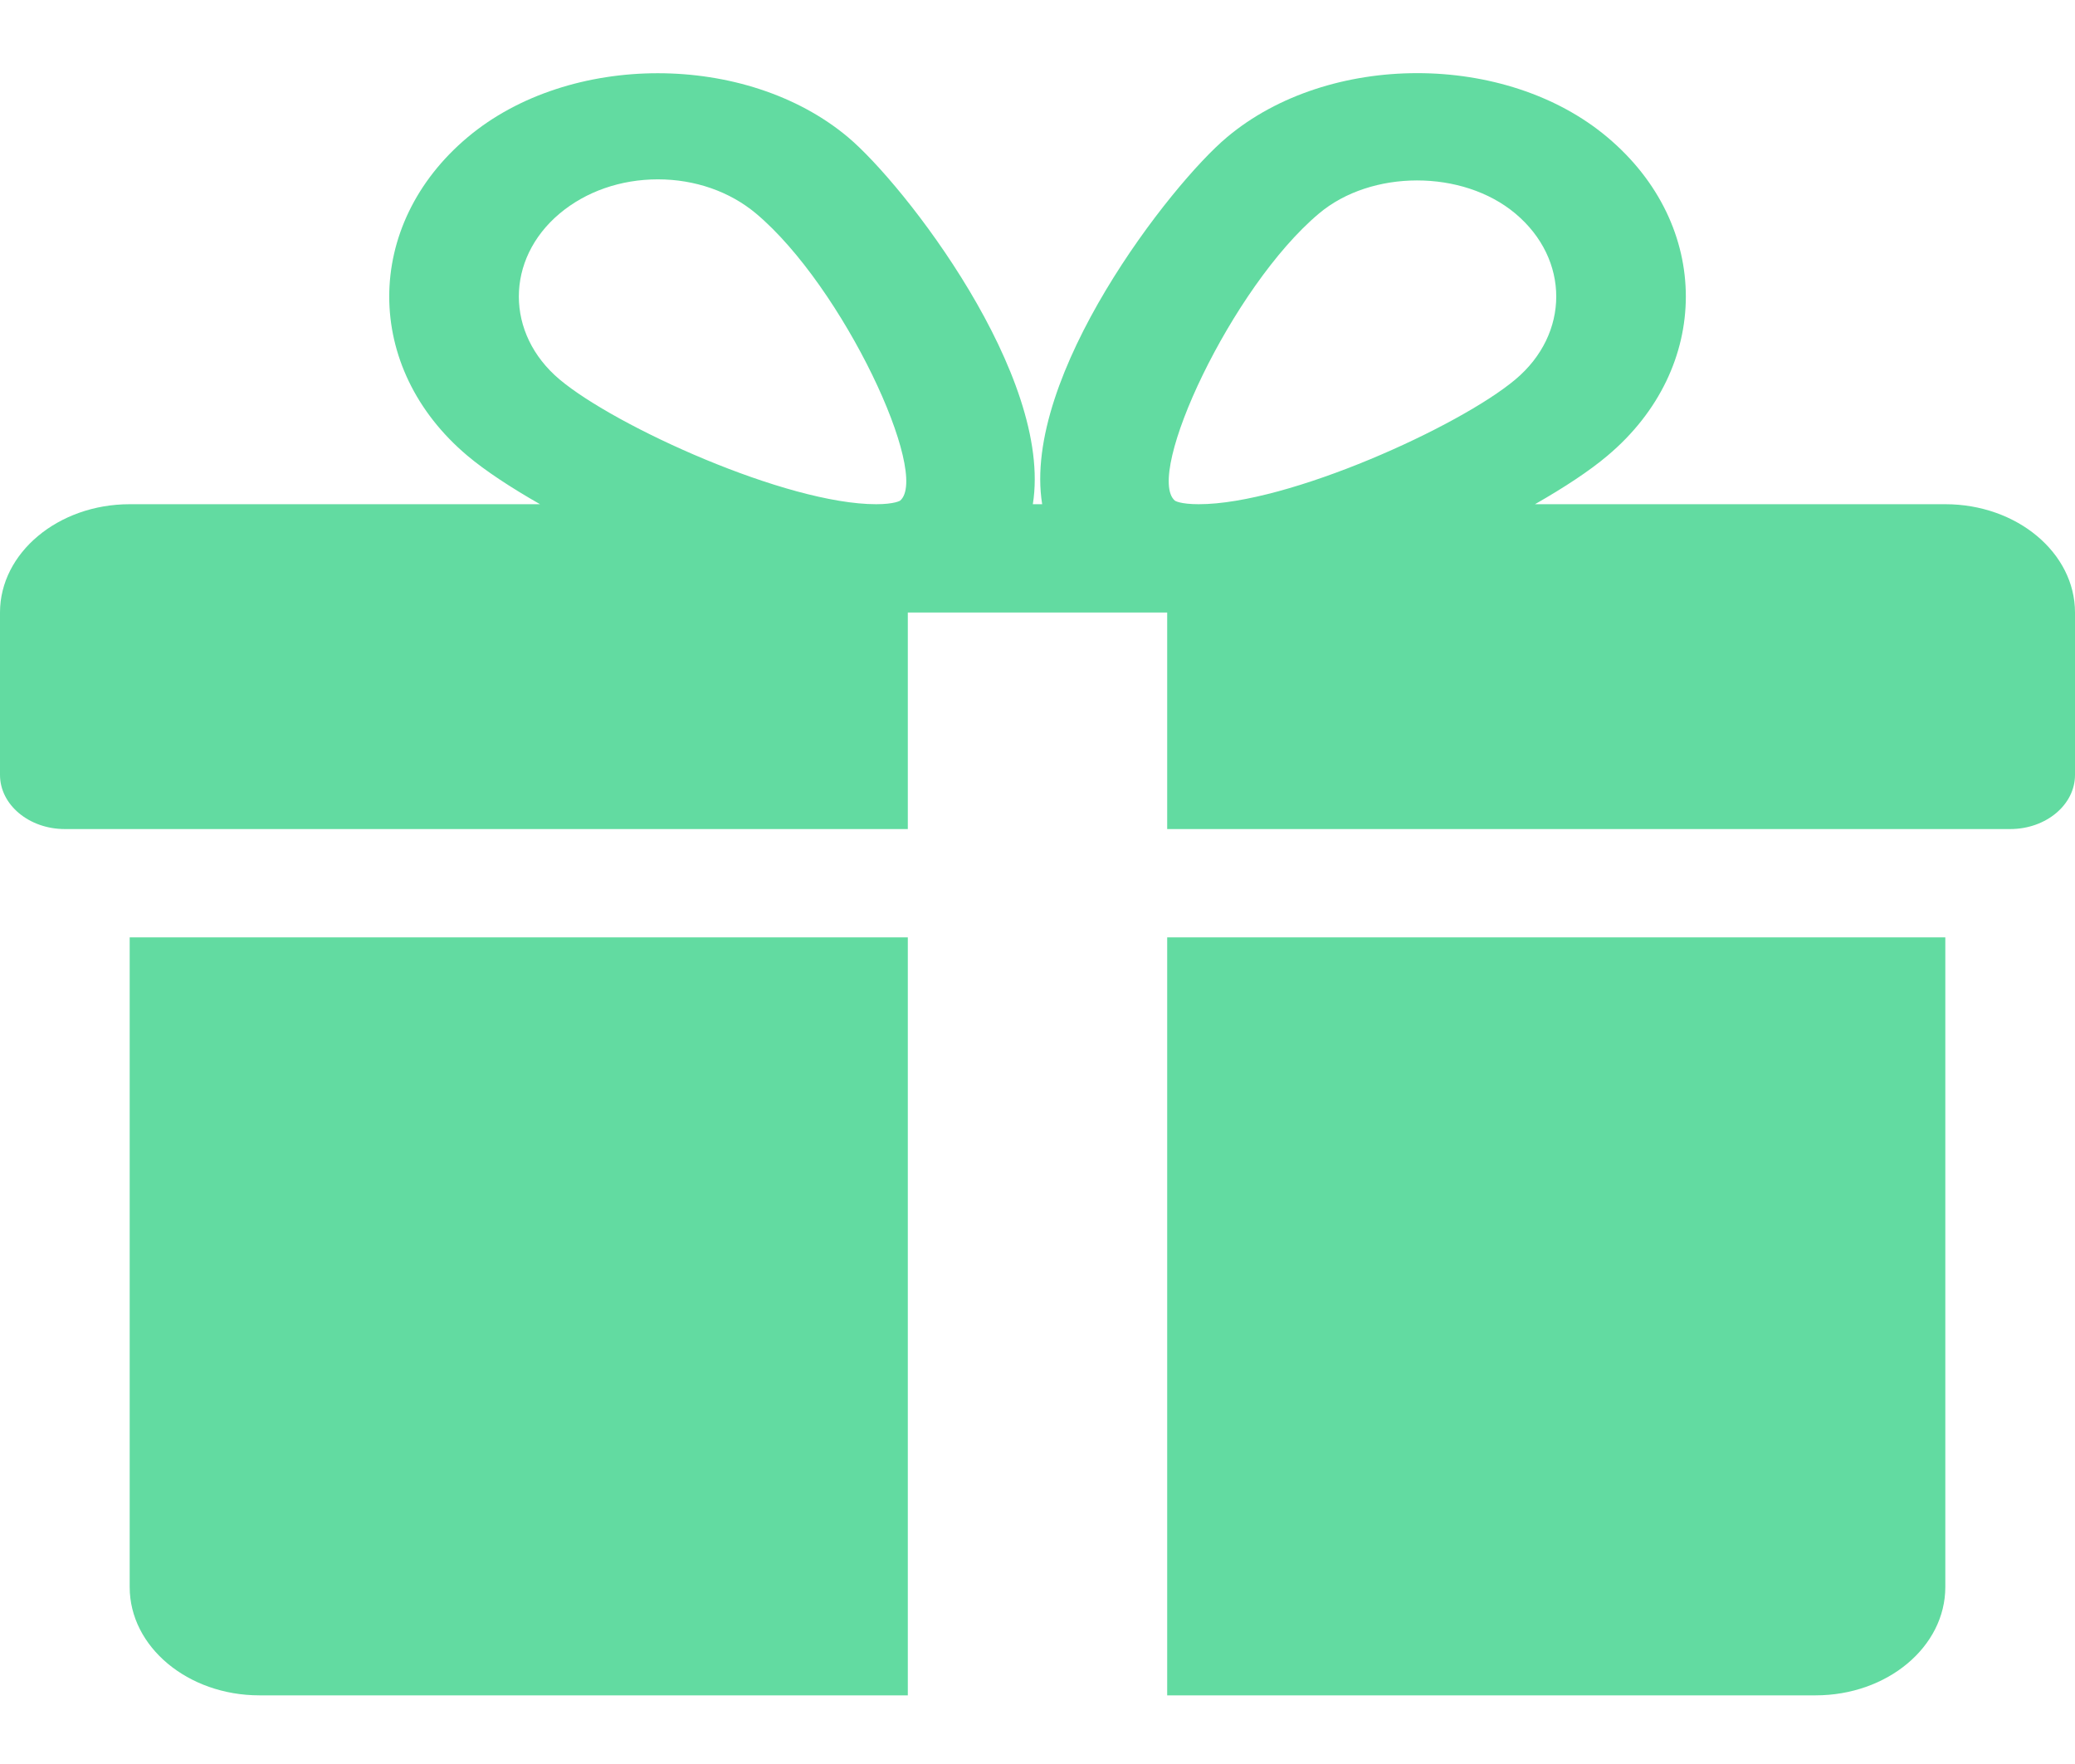 <svg width="100" height="85" viewBox="0 0 100 85" fill="none" xmlns="http://www.w3.org/2000/svg">
<path d="M6.25 45.167V76.475C6.25 79.355 9.056 81.692 12.5 81.692H43.75V45.167H6.25Z" fill="#62DBA1"/>
<path d="M93.75 24.296H73.975C75.394 23.487 76.612 22.683 77.463 21.963C82.506 17.732 82.506 10.844 77.463 6.612C72.562 2.49 64.025 2.501 59.131 6.612C56.419 8.882 49.231 18.123 50.225 24.296H49.775C50.763 18.123 43.575 8.882 40.869 6.612C35.969 2.501 27.431 2.501 22.538 6.612C17.5 10.844 17.5 17.732 22.531 21.963C23.387 22.683 24.606 23.487 26.025 24.296H6.25C2.806 24.296 0 26.639 0 29.514V37.34C0 38.781 1.4 39.949 3.125 39.949H43.75V29.514H56.25V39.949H96.875C98.6 39.949 100 38.781 100 37.34V29.514C100 26.639 97.2 24.296 93.75 24.296ZM43.381 24.123C43.381 24.123 43.119 24.296 42.225 24.296C37.906 24.296 29.663 20.549 26.969 18.285C24.35 16.083 24.35 12.493 26.969 10.291C28.238 9.226 29.919 8.642 31.706 8.642C33.487 8.642 35.169 9.226 36.438 10.291C40.65 13.829 44.837 22.866 43.381 24.123ZM57.769 24.296C56.881 24.296 56.619 24.129 56.619 24.123C55.163 22.866 59.35 13.829 63.562 10.291C66.081 8.167 70.487 8.157 73.031 10.291C75.656 12.493 75.656 16.083 73.031 18.285C70.338 20.549 62.094 24.296 57.769 24.296Z" fill="#62DBA1"/>
<path d="M56.25 45.167V81.692H87.5C90.95 81.692 93.75 79.355 93.75 76.475V45.167H56.25Z" fill="#62DBA1"/>
</svg>
